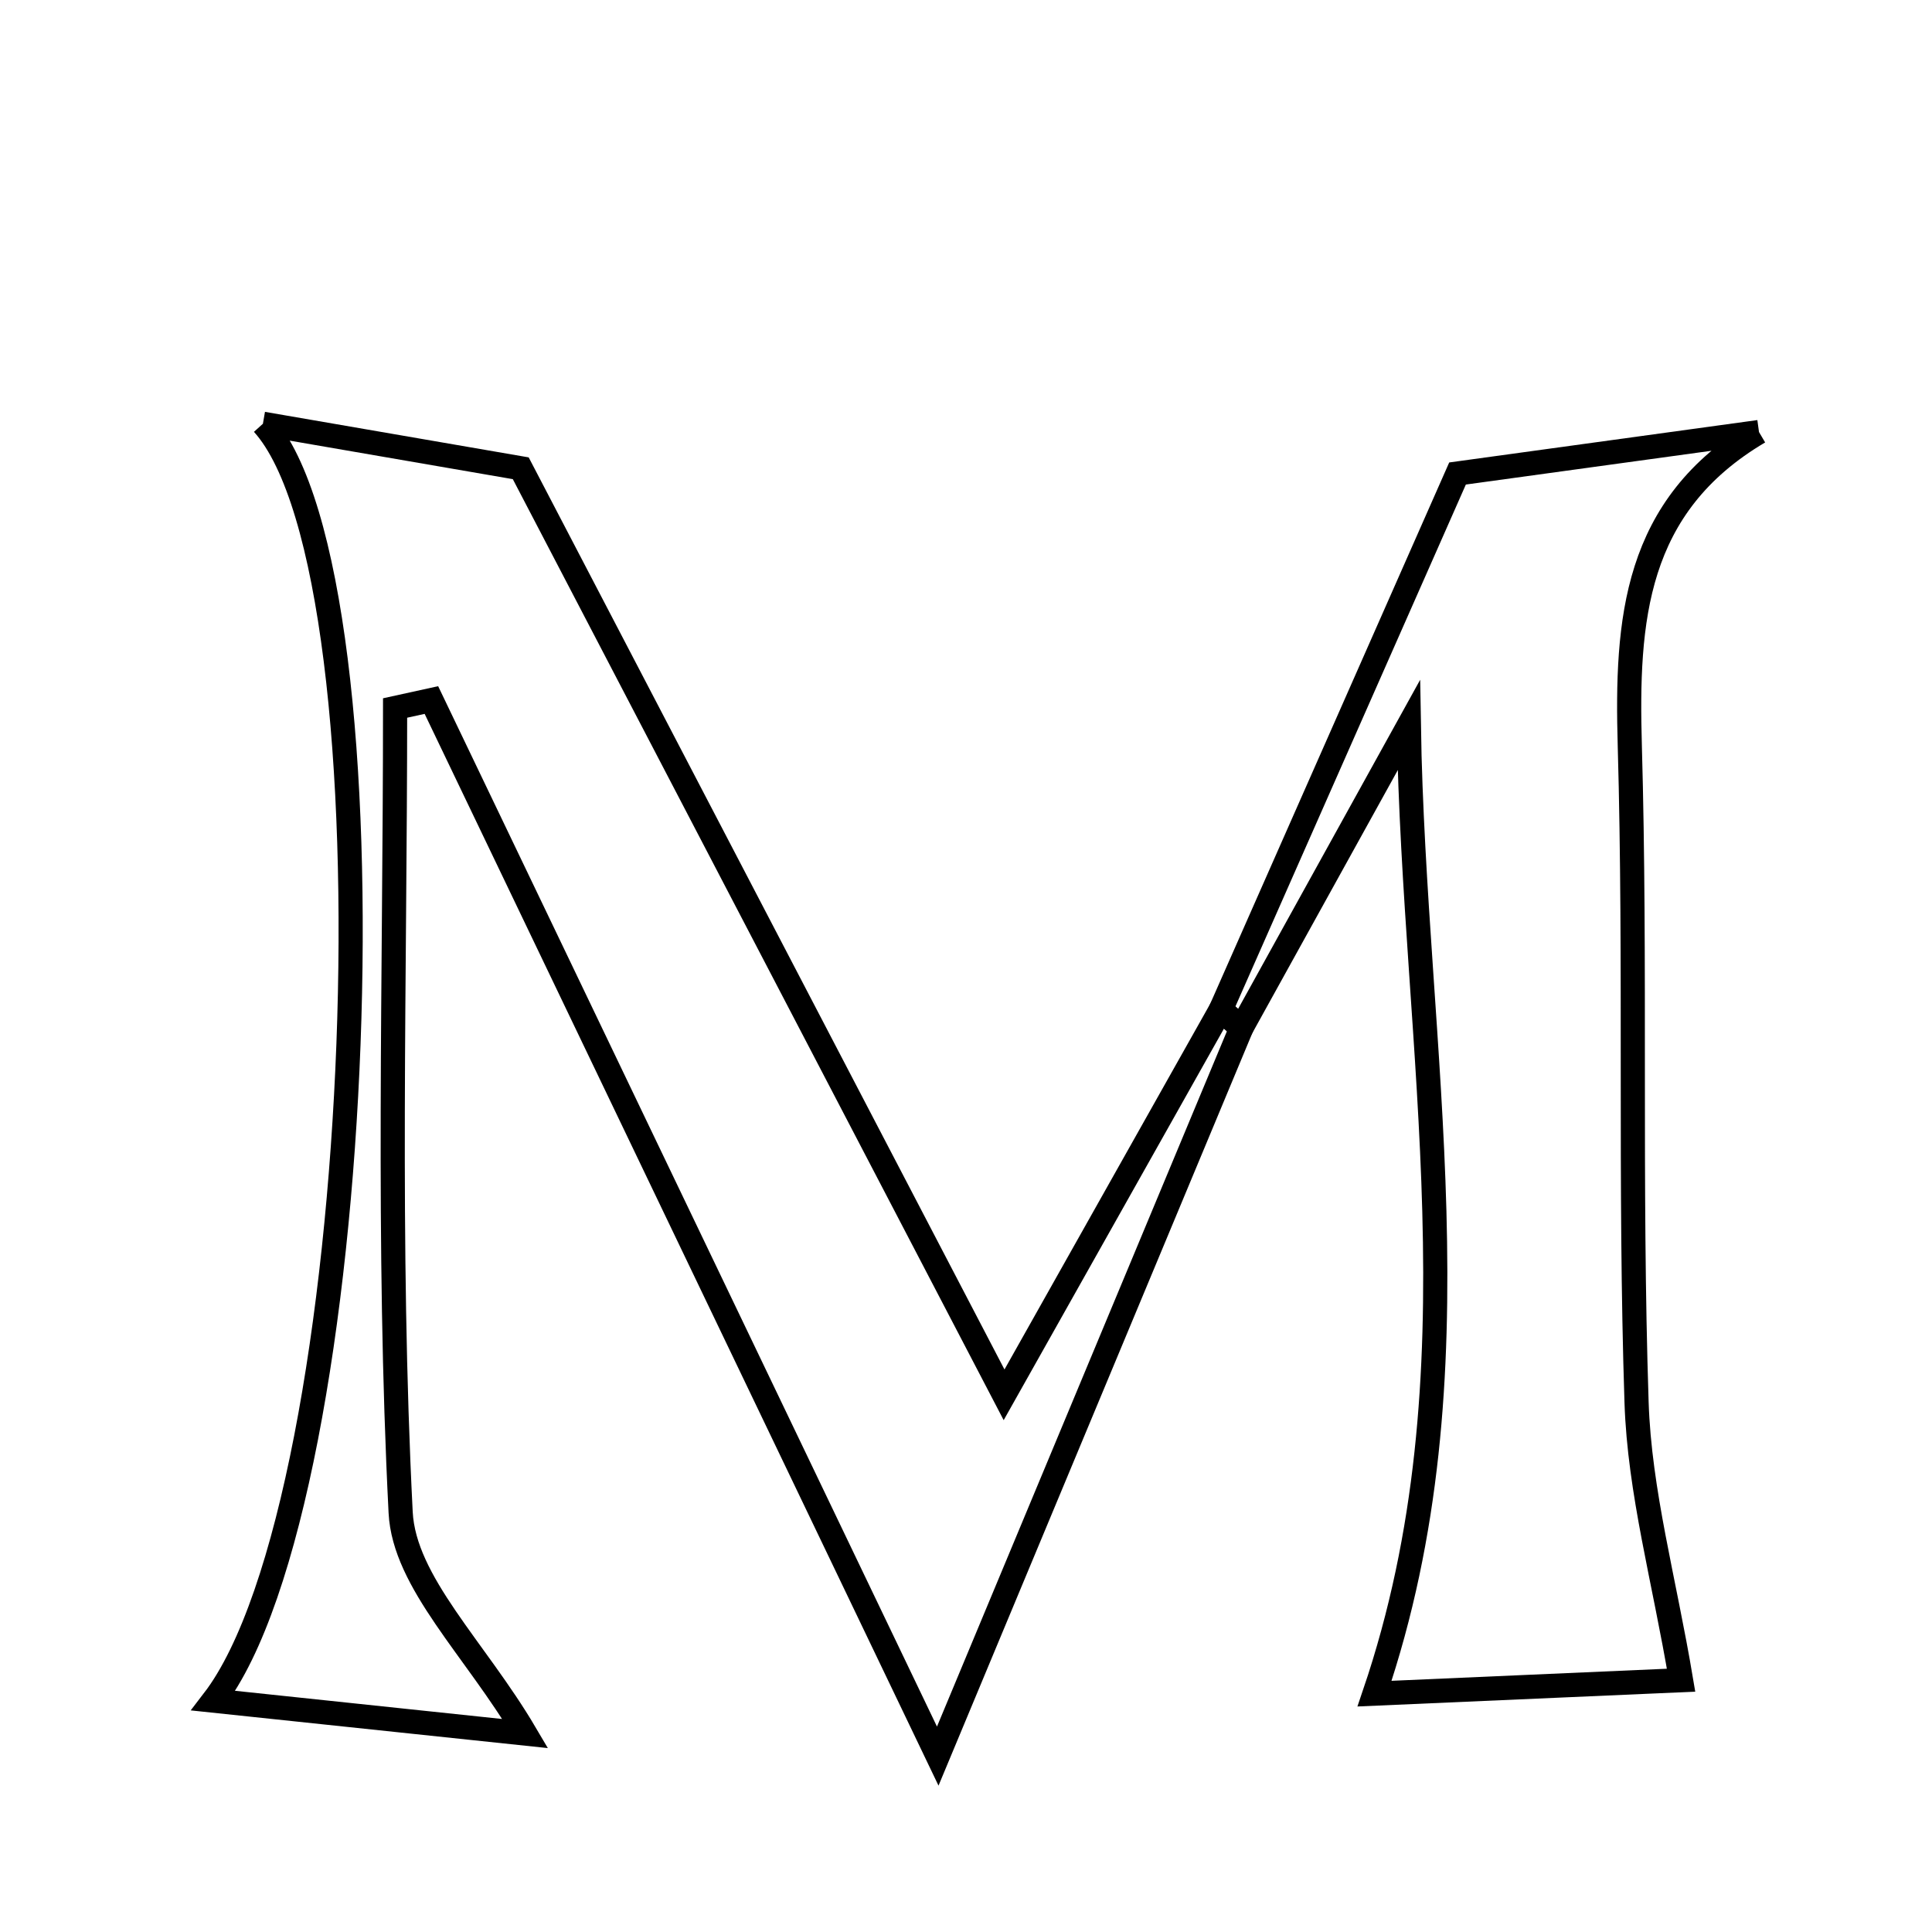 <svg xmlns="http://www.w3.org/2000/svg" viewBox="0.0 0.0 24.0 24.0" height="200px" width="200px"><path fill="none" stroke="black" stroke-width=".3" stroke-opacity="1.0"  filling="0" d="M3.266 5.264 C4.422 5.464 5.458 5.643 6.469 5.817 C8.431 9.579 10.394 13.342 12.473 17.327 C13.485 15.529 14.324 14.036 15.165 12.542 C15.25 12.618 15.336 12.693 15.421 12.769 C14.23 15.624 13.039 18.48 11.649 21.815 C9.382 17.087 7.37 12.891 5.359 8.696 C5.208 8.729 5.058 8.762 4.908 8.795 C4.908 12.127 4.808 15.465 4.977 18.788 C5.021 19.657 5.905 20.483 6.525 21.535 C5.338 21.41 4.059 21.275 2.651 21.126 C4.575 18.621 4.996 7.18 3.266 5.264"></path>
<path fill="none" stroke="black" stroke-width=".3" stroke-opacity="1.0"  filling="0" d="M21.851 5.367 C20.298 6.284 20.202 7.706 20.246 9.266 C20.323 11.983 20.241 14.705 20.33 17.421 C20.366 18.53 20.675 19.631 20.883 20.872 C19.733 20.922 18.382 20.981 17.075 21.039 C18.425 17.066 17.565 13.052 17.501 9.009 C16.808 10.262 16.114 11.516 15.421 12.769 C15.336 12.693 15.25 12.618 15.165 12.543 C16.124 10.37 17.084 8.197 18.106 5.882 C19.3 5.718 20.575 5.543 21.851 5.367"></path></svg>